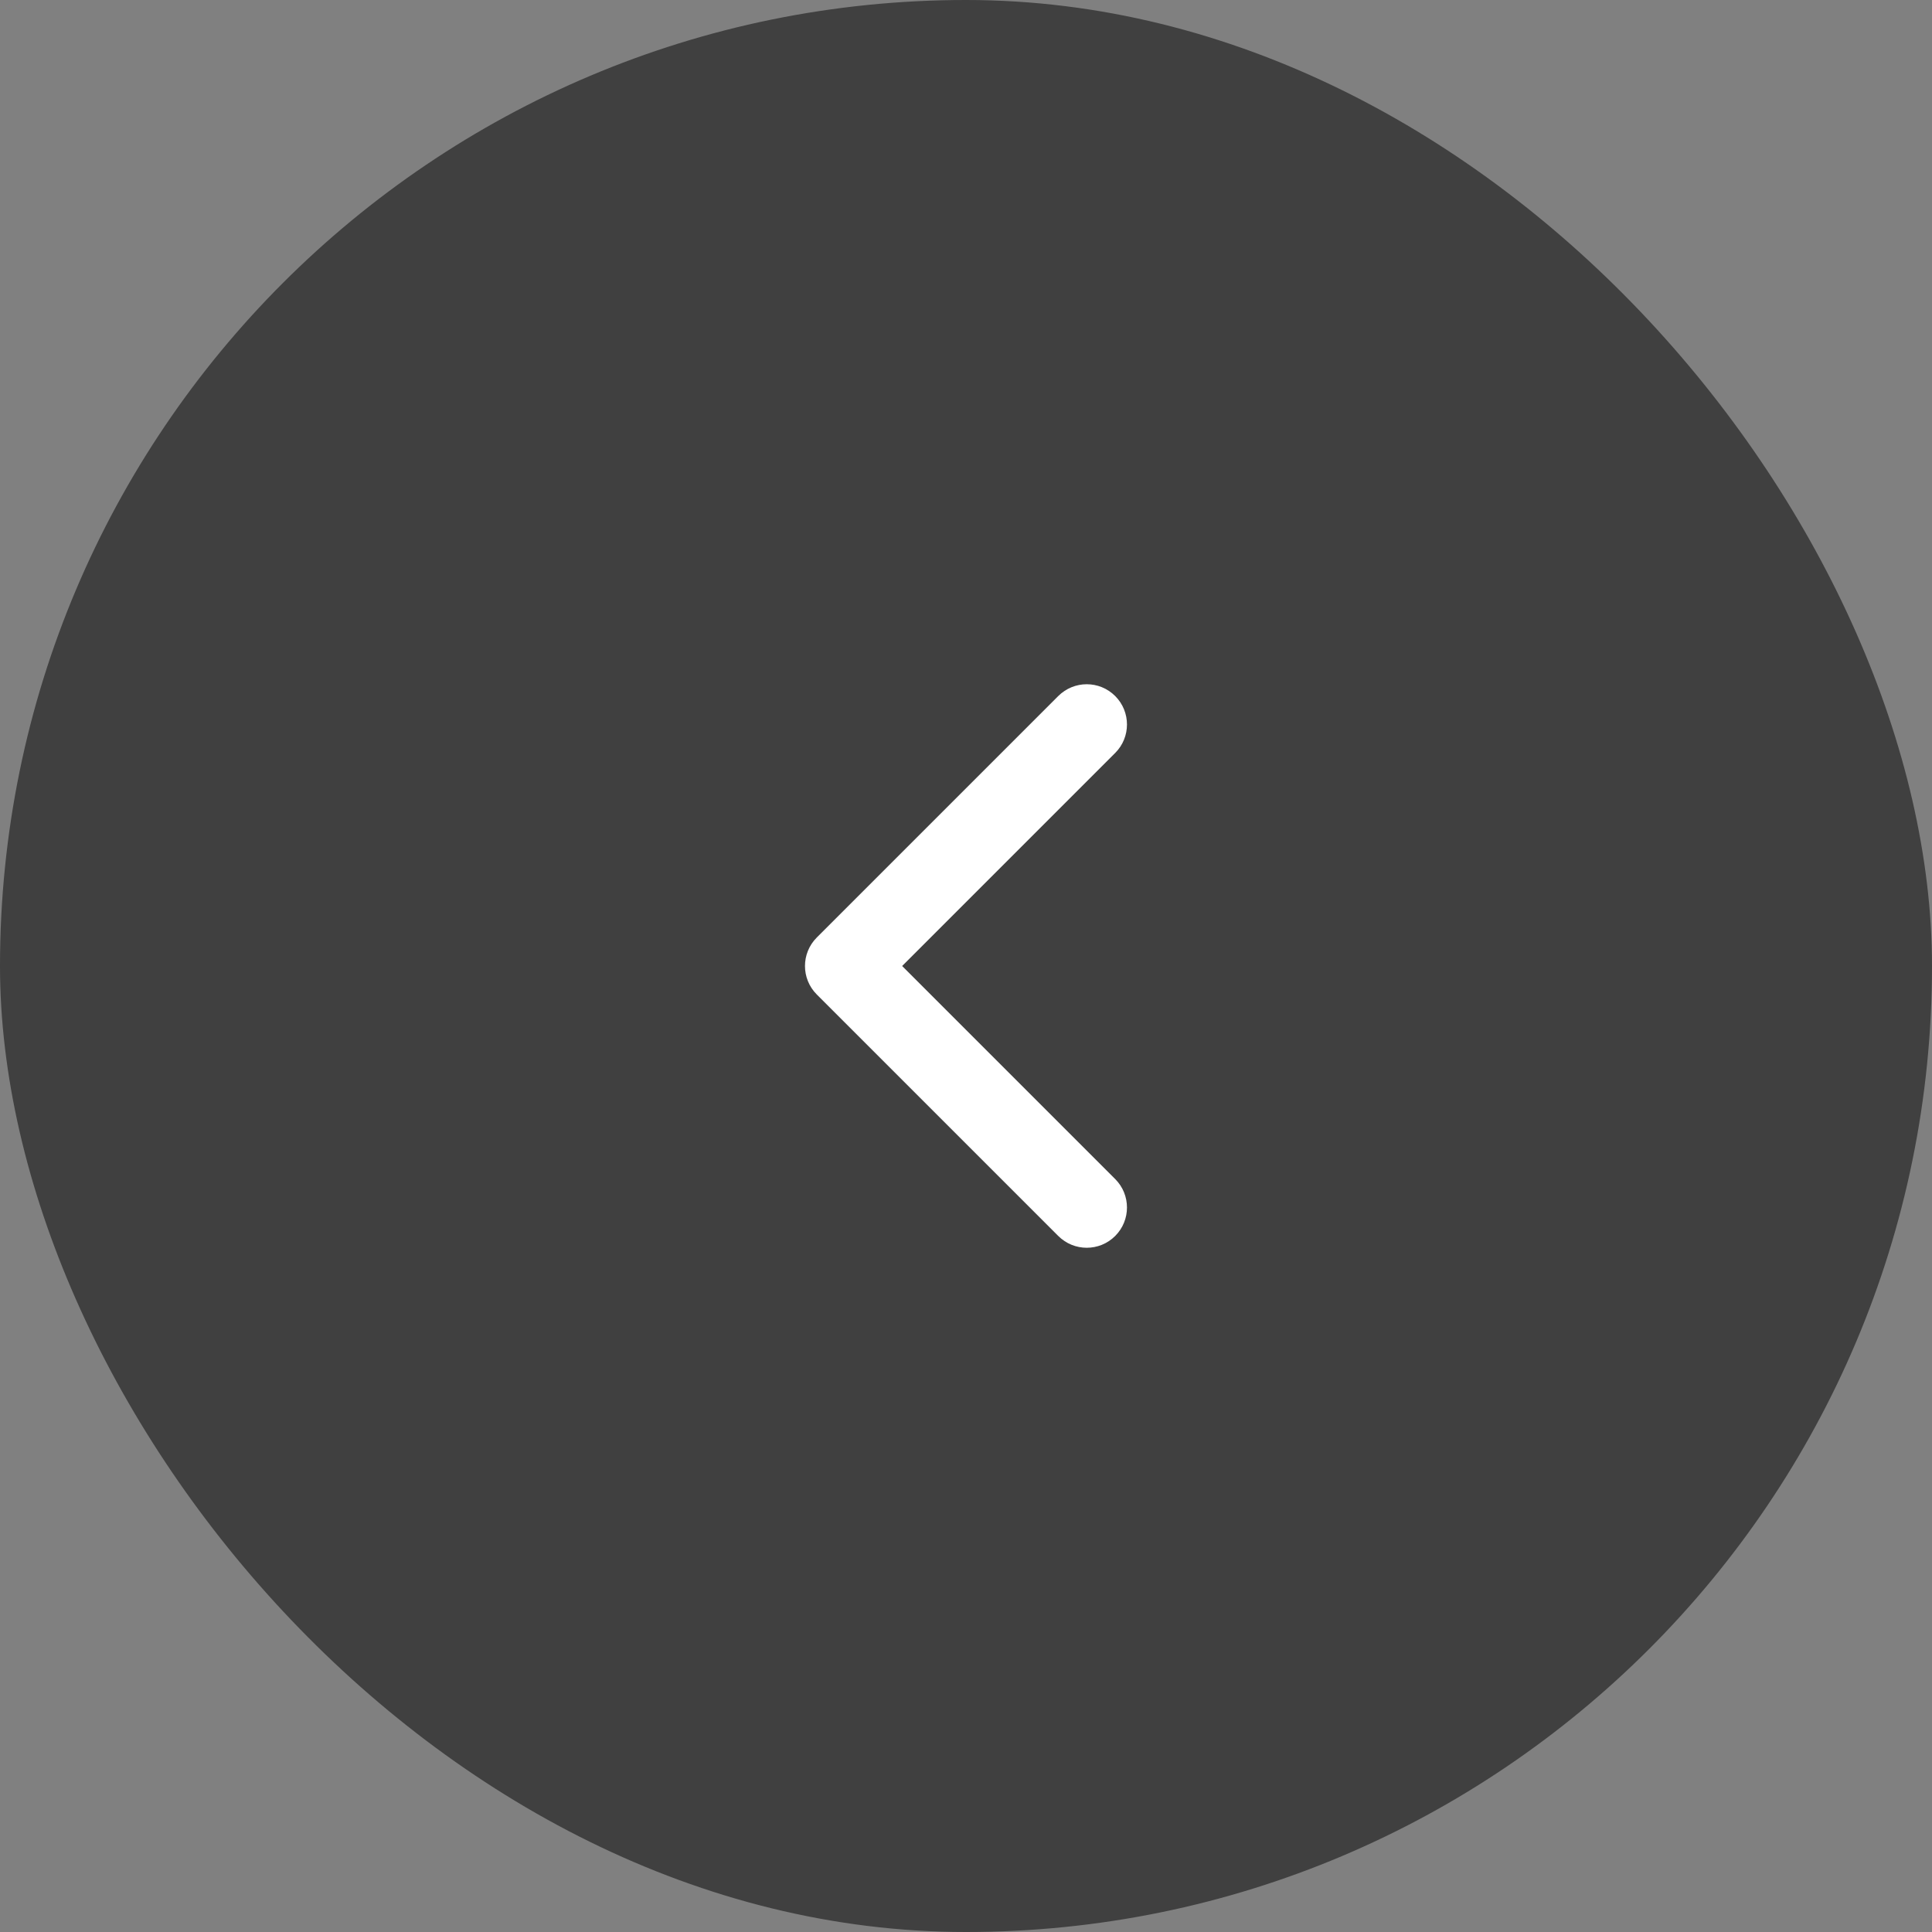 <svg width="40" height="40" viewBox="0 0 40 40" fill="none" xmlns="http://www.w3.org/2000/svg">
<rect x="0" y="0" width="40" height="40" fill="#808080" stroke="none"/>
<rect width="40" height="40" rx="20" fill="black" fill-opacity="0.5"/>
<path fill-rule="evenodd" clip-rule="evenodd" d="M23.089 14.411C22.764 14.085 22.236 14.085 21.91 14.411L16.91 19.411C16.585 19.736 16.585 20.264 16.91 20.589L21.91 25.589C22.236 25.915 22.764 25.915 23.089 25.589C23.414 25.264 23.414 24.736 23.089 24.411L18.678 20L23.089 15.589C23.414 15.264 23.414 14.736 23.089 14.411Z" fill="white"/>
</svg>
